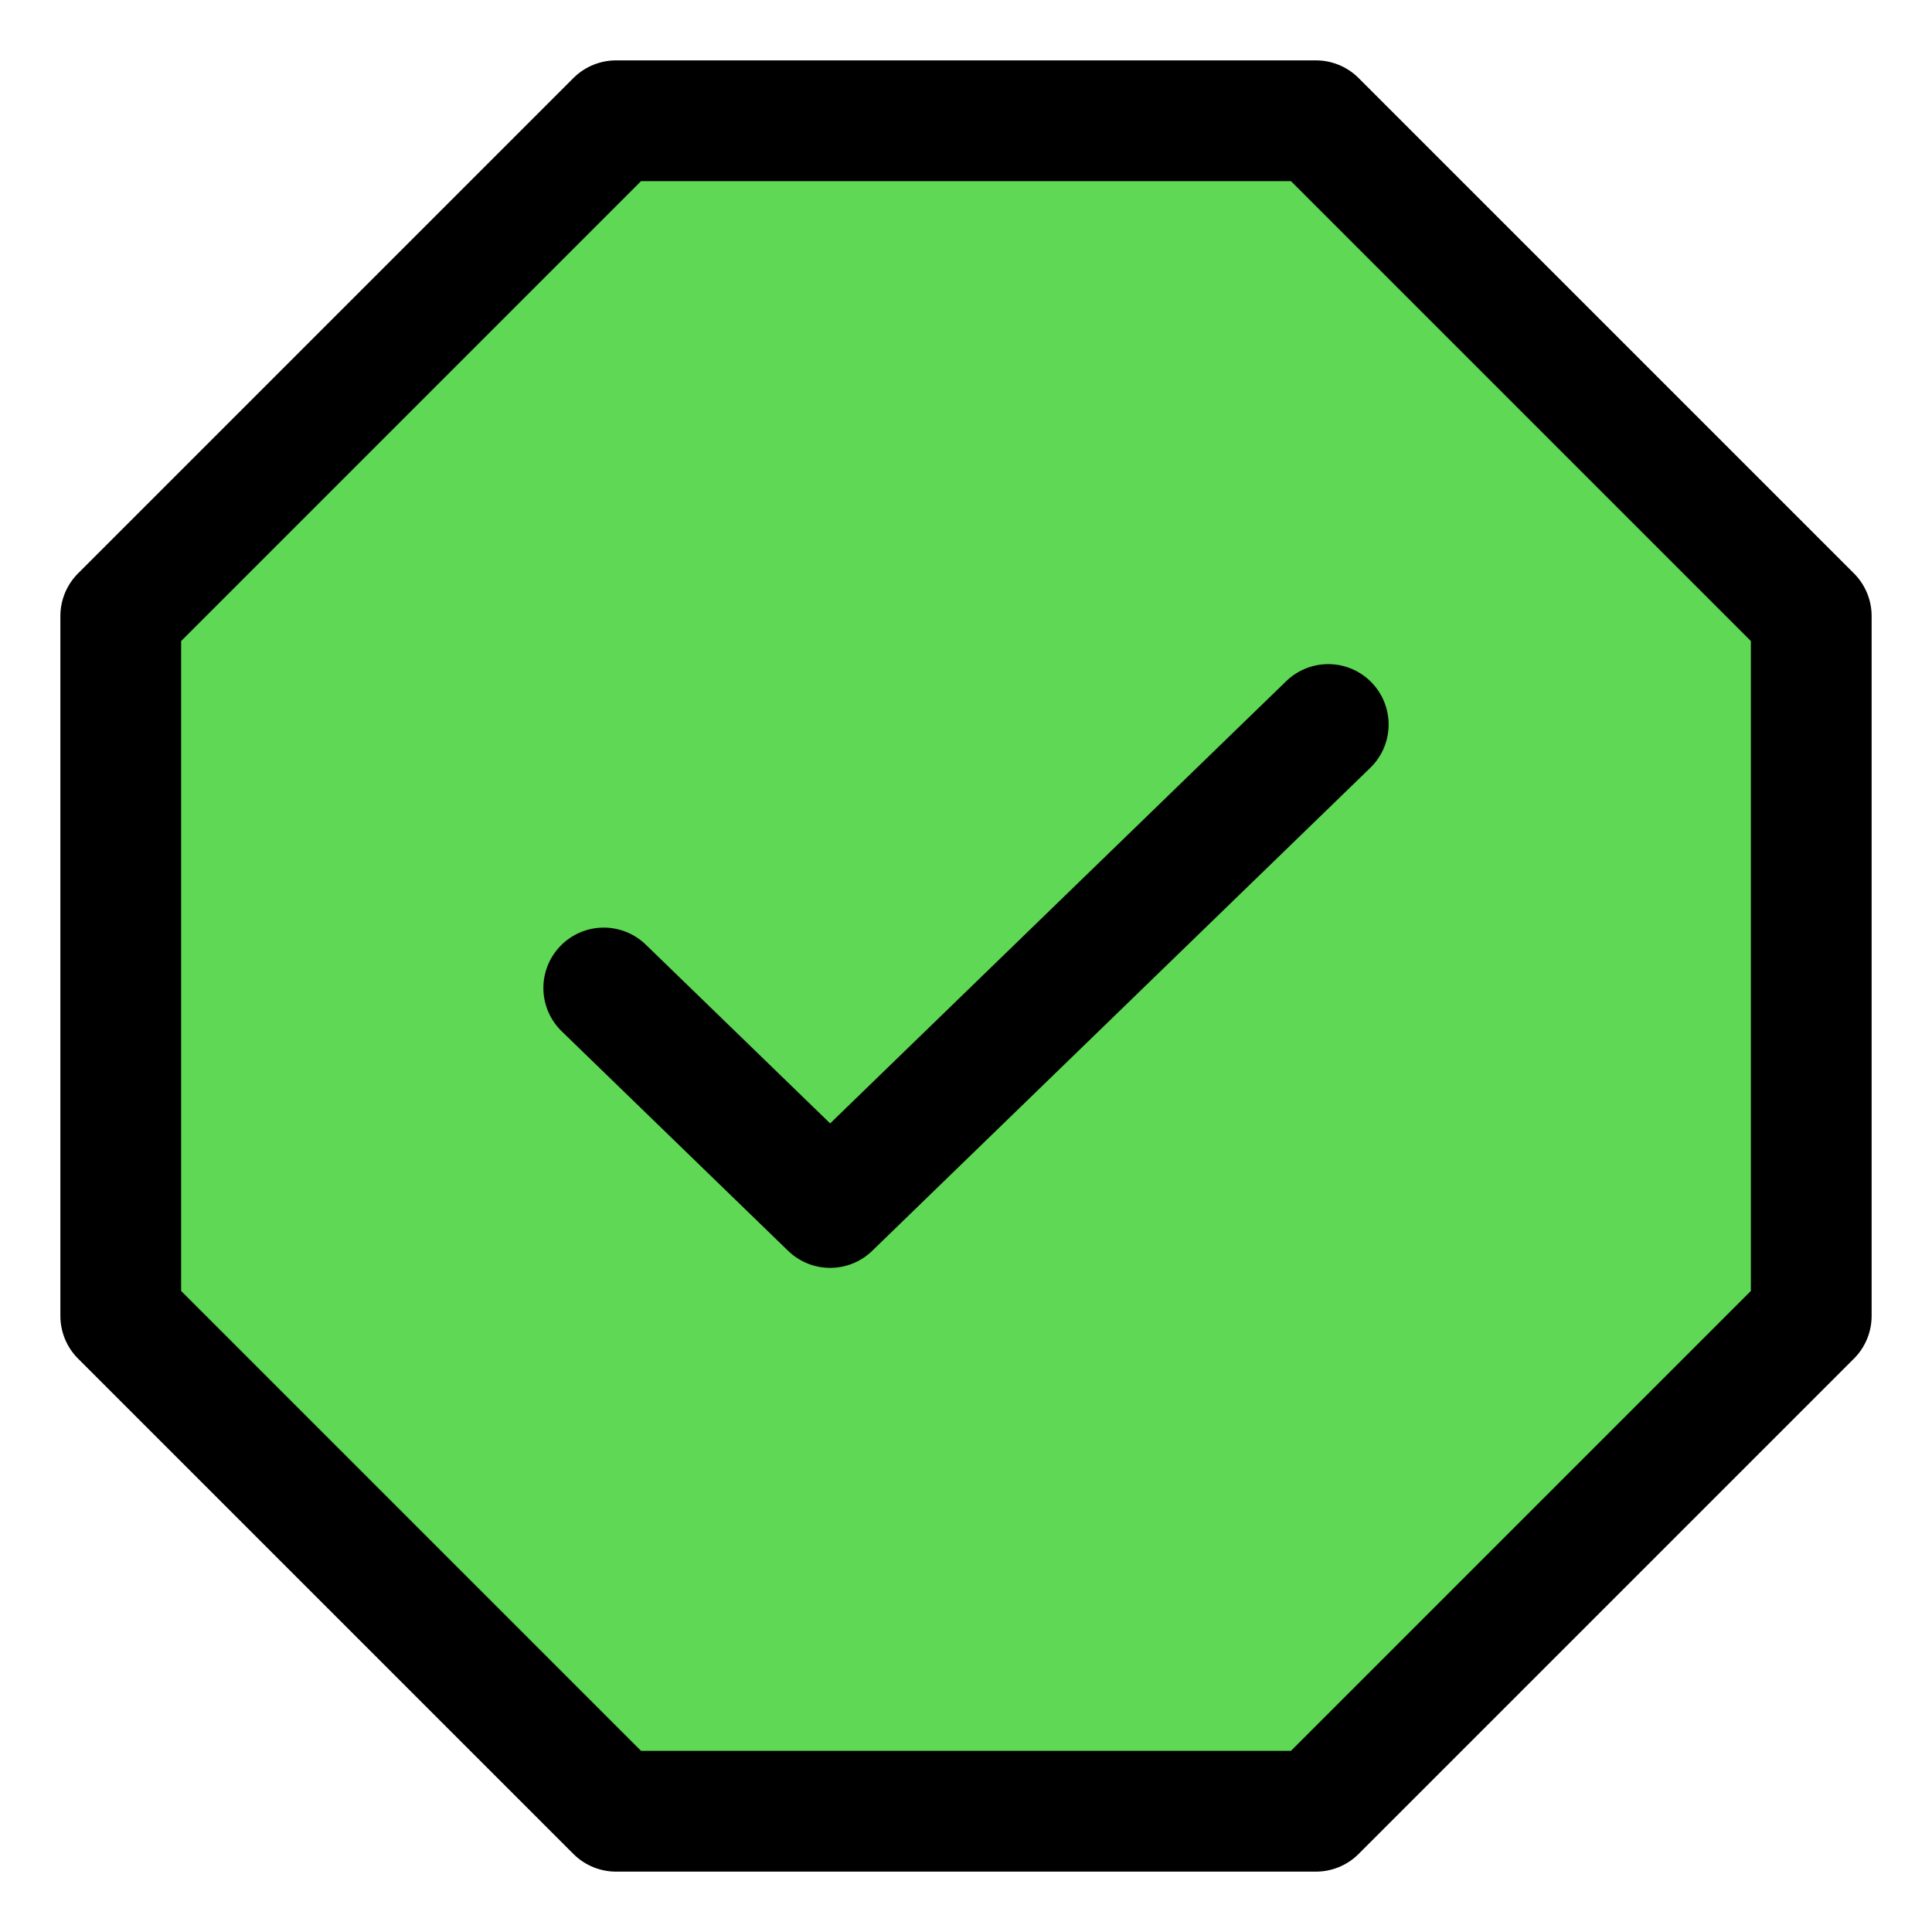 <svg width="16" height="16" viewBox="0 0 16 16" fill="none" xmlns="http://www.w3.org/2000/svg">
<path d="M5.102 1H10.898L15 5.102V10.898L10.898 15H5.102L1 10.898V5.102L5.102 1Z" fill="#5FD855" stroke="black" stroke-linecap="round" stroke-linejoin="round"/>
<path d="M11 6L6.875 10L5 8.182" stroke="black" stroke-linecap="round" stroke-linejoin="round"/>
</svg>
